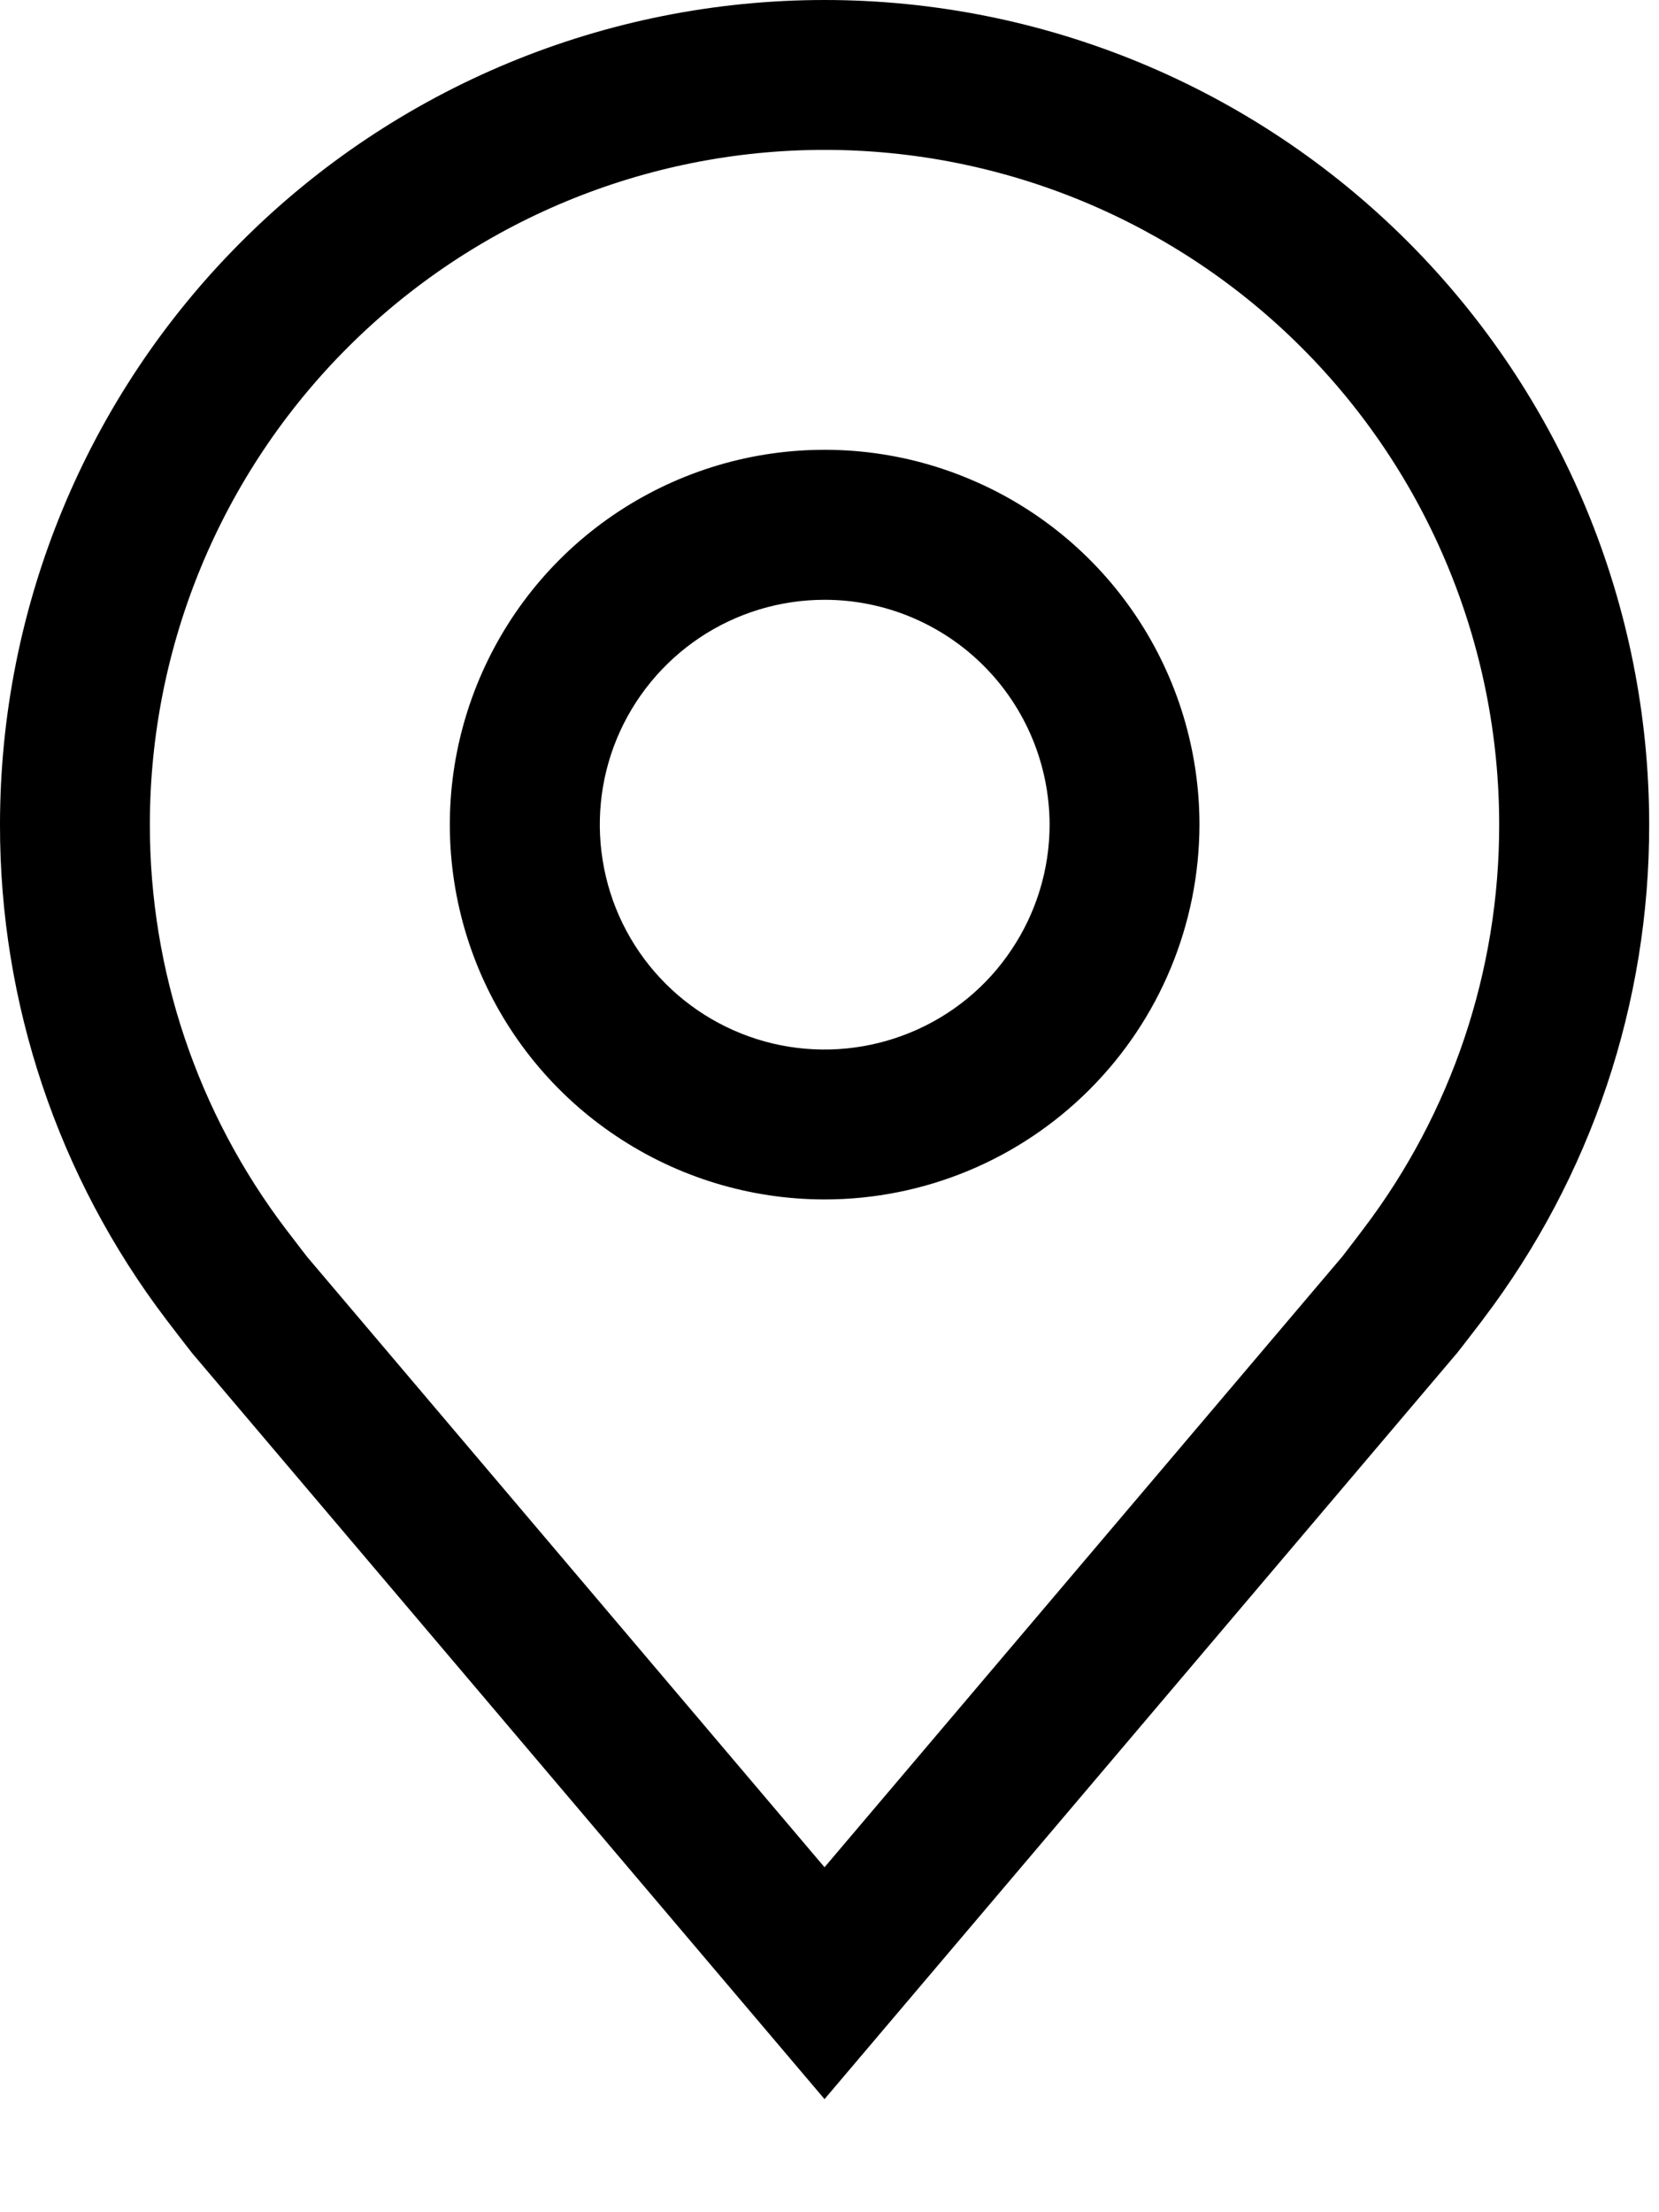 <svg width="12" height="16" viewBox="0 0 12 16" fill="none" xmlns="http://www.w3.org/2000/svg">
<path d="M5.965 8.675C5.429 8.675 4.905 8.516 4.459 8.218C4.013 7.921 3.665 7.497 3.46 7.002C3.255 6.506 3.201 5.961 3.306 5.435C3.411 4.91 3.669 4.426 4.048 4.047C4.427 3.668 4.91 3.41 5.436 3.305C5.962 3.201 6.507 3.254 7.002 3.46C7.498 3.665 7.921 4.012 8.219 4.458C8.517 4.904 8.676 5.428 8.676 5.964C8.675 6.683 8.389 7.372 7.881 7.88C7.373 8.389 6.684 8.675 5.965 8.675ZM5.965 4.338C5.643 4.338 5.329 4.433 5.061 4.612C4.794 4.791 4.585 5.045 4.462 5.342C4.339 5.639 4.307 5.966 4.37 6.282C4.432 6.597 4.587 6.887 4.815 7.115C5.042 7.342 5.332 7.497 5.648 7.56C5.963 7.622 6.29 7.59 6.587 7.467C6.885 7.344 7.139 7.136 7.317 6.868C7.496 6.601 7.592 6.286 7.592 5.964C7.591 5.533 7.42 5.12 7.115 4.815C6.81 4.51 6.396 4.338 5.965 4.338Z" fill="black"/>
<path d="M5.964 15.182L1.39 9.787C1.327 9.706 1.264 9.625 1.202 9.543C0.42 8.514 -0.002 7.256 6.3454e-06 5.964C6.3454e-06 4.382 0.628 2.865 1.747 1.747C2.865 0.628 4.382 0 5.964 0C7.546 0 9.063 0.628 10.182 1.747C11.3 2.865 11.929 4.382 11.929 5.964C11.931 7.256 11.509 8.512 10.728 9.541L10.727 9.543C10.727 9.543 10.564 9.756 10.54 9.785L5.964 15.182ZM2.067 8.889C2.068 8.889 2.194 9.056 2.223 9.092L5.964 13.505L9.711 9.086C9.735 9.056 9.862 8.888 9.862 8.888C10.501 8.047 10.845 7.02 10.844 5.964C10.844 4.67 10.33 3.429 9.415 2.514C8.5 1.599 7.259 1.084 5.964 1.084C4.67 1.084 3.429 1.599 2.514 2.514C1.599 3.429 1.084 4.67 1.084 5.964C1.083 7.021 1.429 8.048 2.067 8.889H2.067Z" fill="black"/>
</svg>
